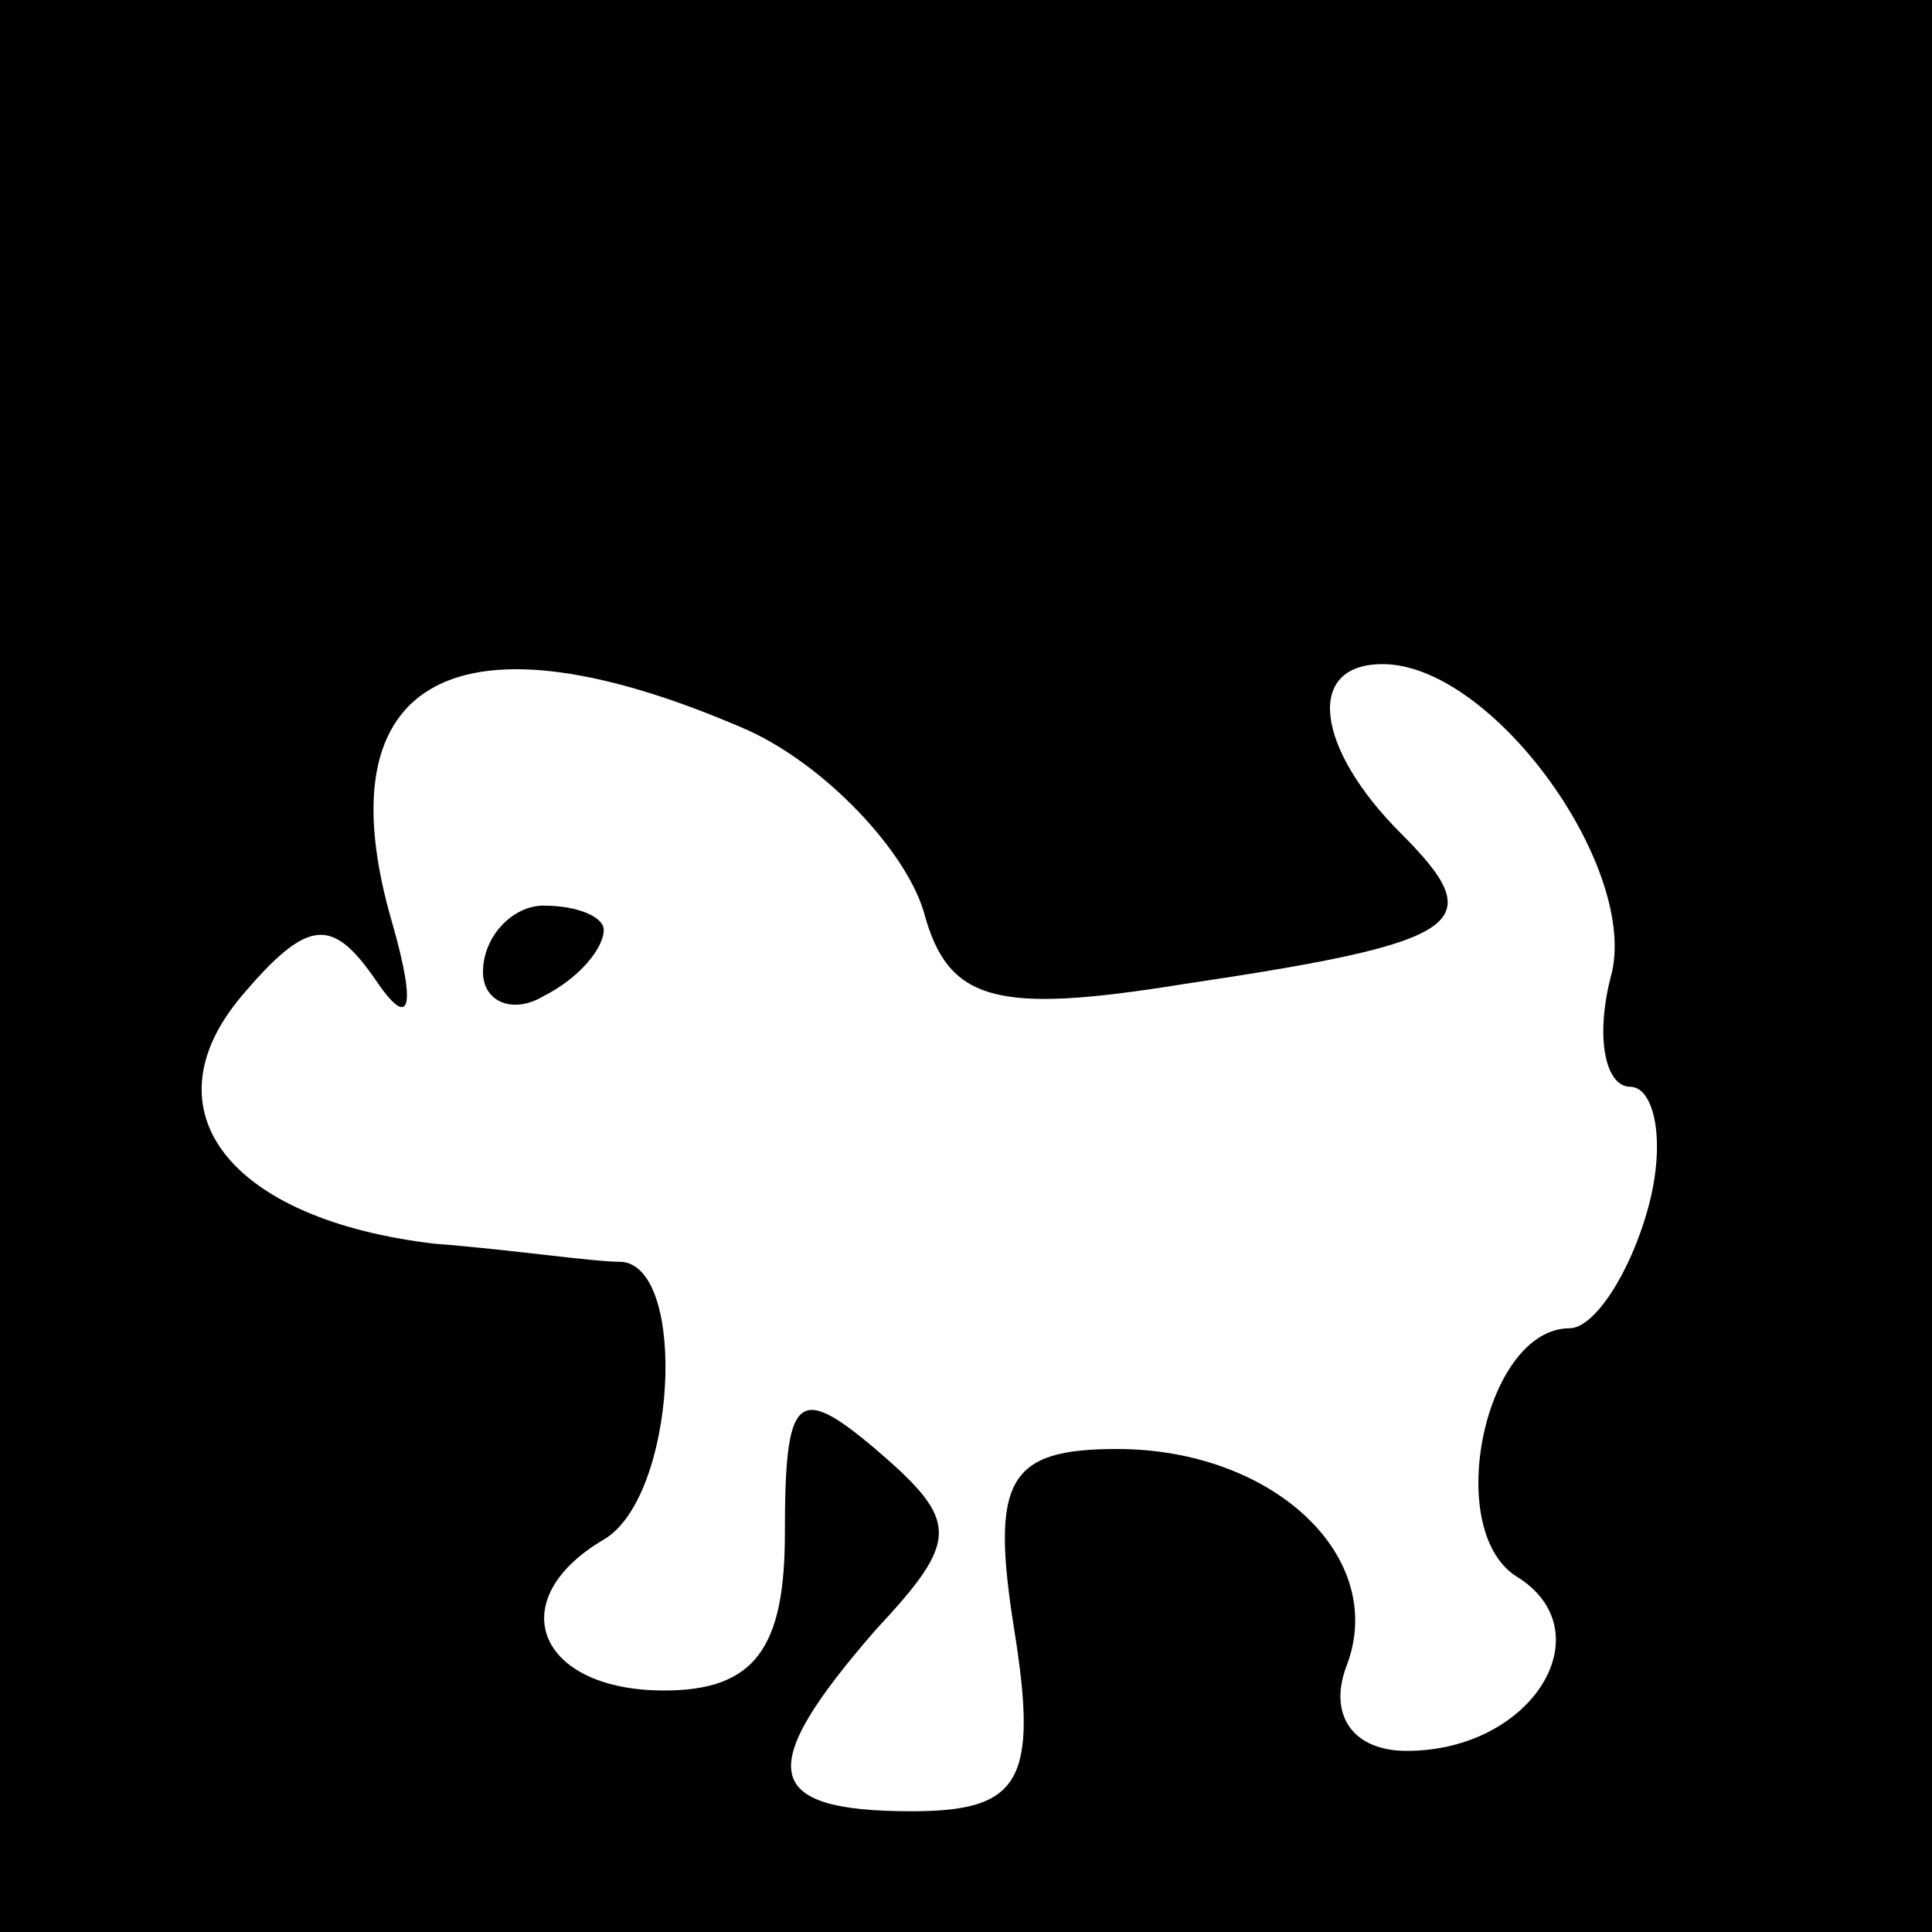 <?xml version="1.0" standalone="no"?>
<!DOCTYPE svg PUBLIC "-//W3C//DTD SVG 20010904//EN"
 "http://www.w3.org/TR/2001/REC-SVG-20010904/DTD/svg10.dtd">
<svg version="1.0" xmlns="http://www.w3.org/2000/svg"
 width="32pt" height="32pt" viewBox="0 0 32 32"
 preserveAspectRatio="xMidYMid meet">
<rect x="0" y="0" width="32" height="32" fill="#808080" stroke="none"/>
<g transform="translate(0,32) scale(0.1,-0.1)"
fill="#000000" stroke="none">
<path fill="#000000" stroke="none" d="M0 160 l0 -160 160 0 160 0 0 160 0
160 -160 0 -160 0 0 -160z"/>
<path fill="#ffffff" stroke="none" d="M124 199 c13 -6 26 -20 29 -30 4 -15
12 -17 43 -12 47 7 51 10 36 25 -14 14 -16 28 -3 28 18 0 42 -33 38 -51 -3
-11 -1 -19 3 -19 4 0 6 -9 3 -20 -3 -11 -9 -20 -13 -20 -14 0 -21 -33 -9 -41
15 -9 3 -29 -18 -29 -9 0 -13 6 -10 14 7 18 -12 36 -38 36 -18 0 -21 -5 -17
-30 4 -25 1 -30 -17 -30 -25 0 -26 7 -6 30 14 15 14 18 0 30 -13 11 -15 9 -15
-14 0 -19 -5 -26 -20 -26 -21 0 -27 15 -10 25 12 7 14 45 3 46 -5 0 -18 2 -31
3 -34 4 -48 22 -32 41 11 13 15 13 22 3 6 -9 7 -5 3 9 -12 41 11 53 59 32z"/>
<path fill="#000000" stroke="none" d="M80 159 c0 -5 5 -7 10 -4 6 3 10 8 10
11 0 2 -4 4 -10 4 -5 0 -10 -5 -10 -11z"/>
</g>
</svg>
